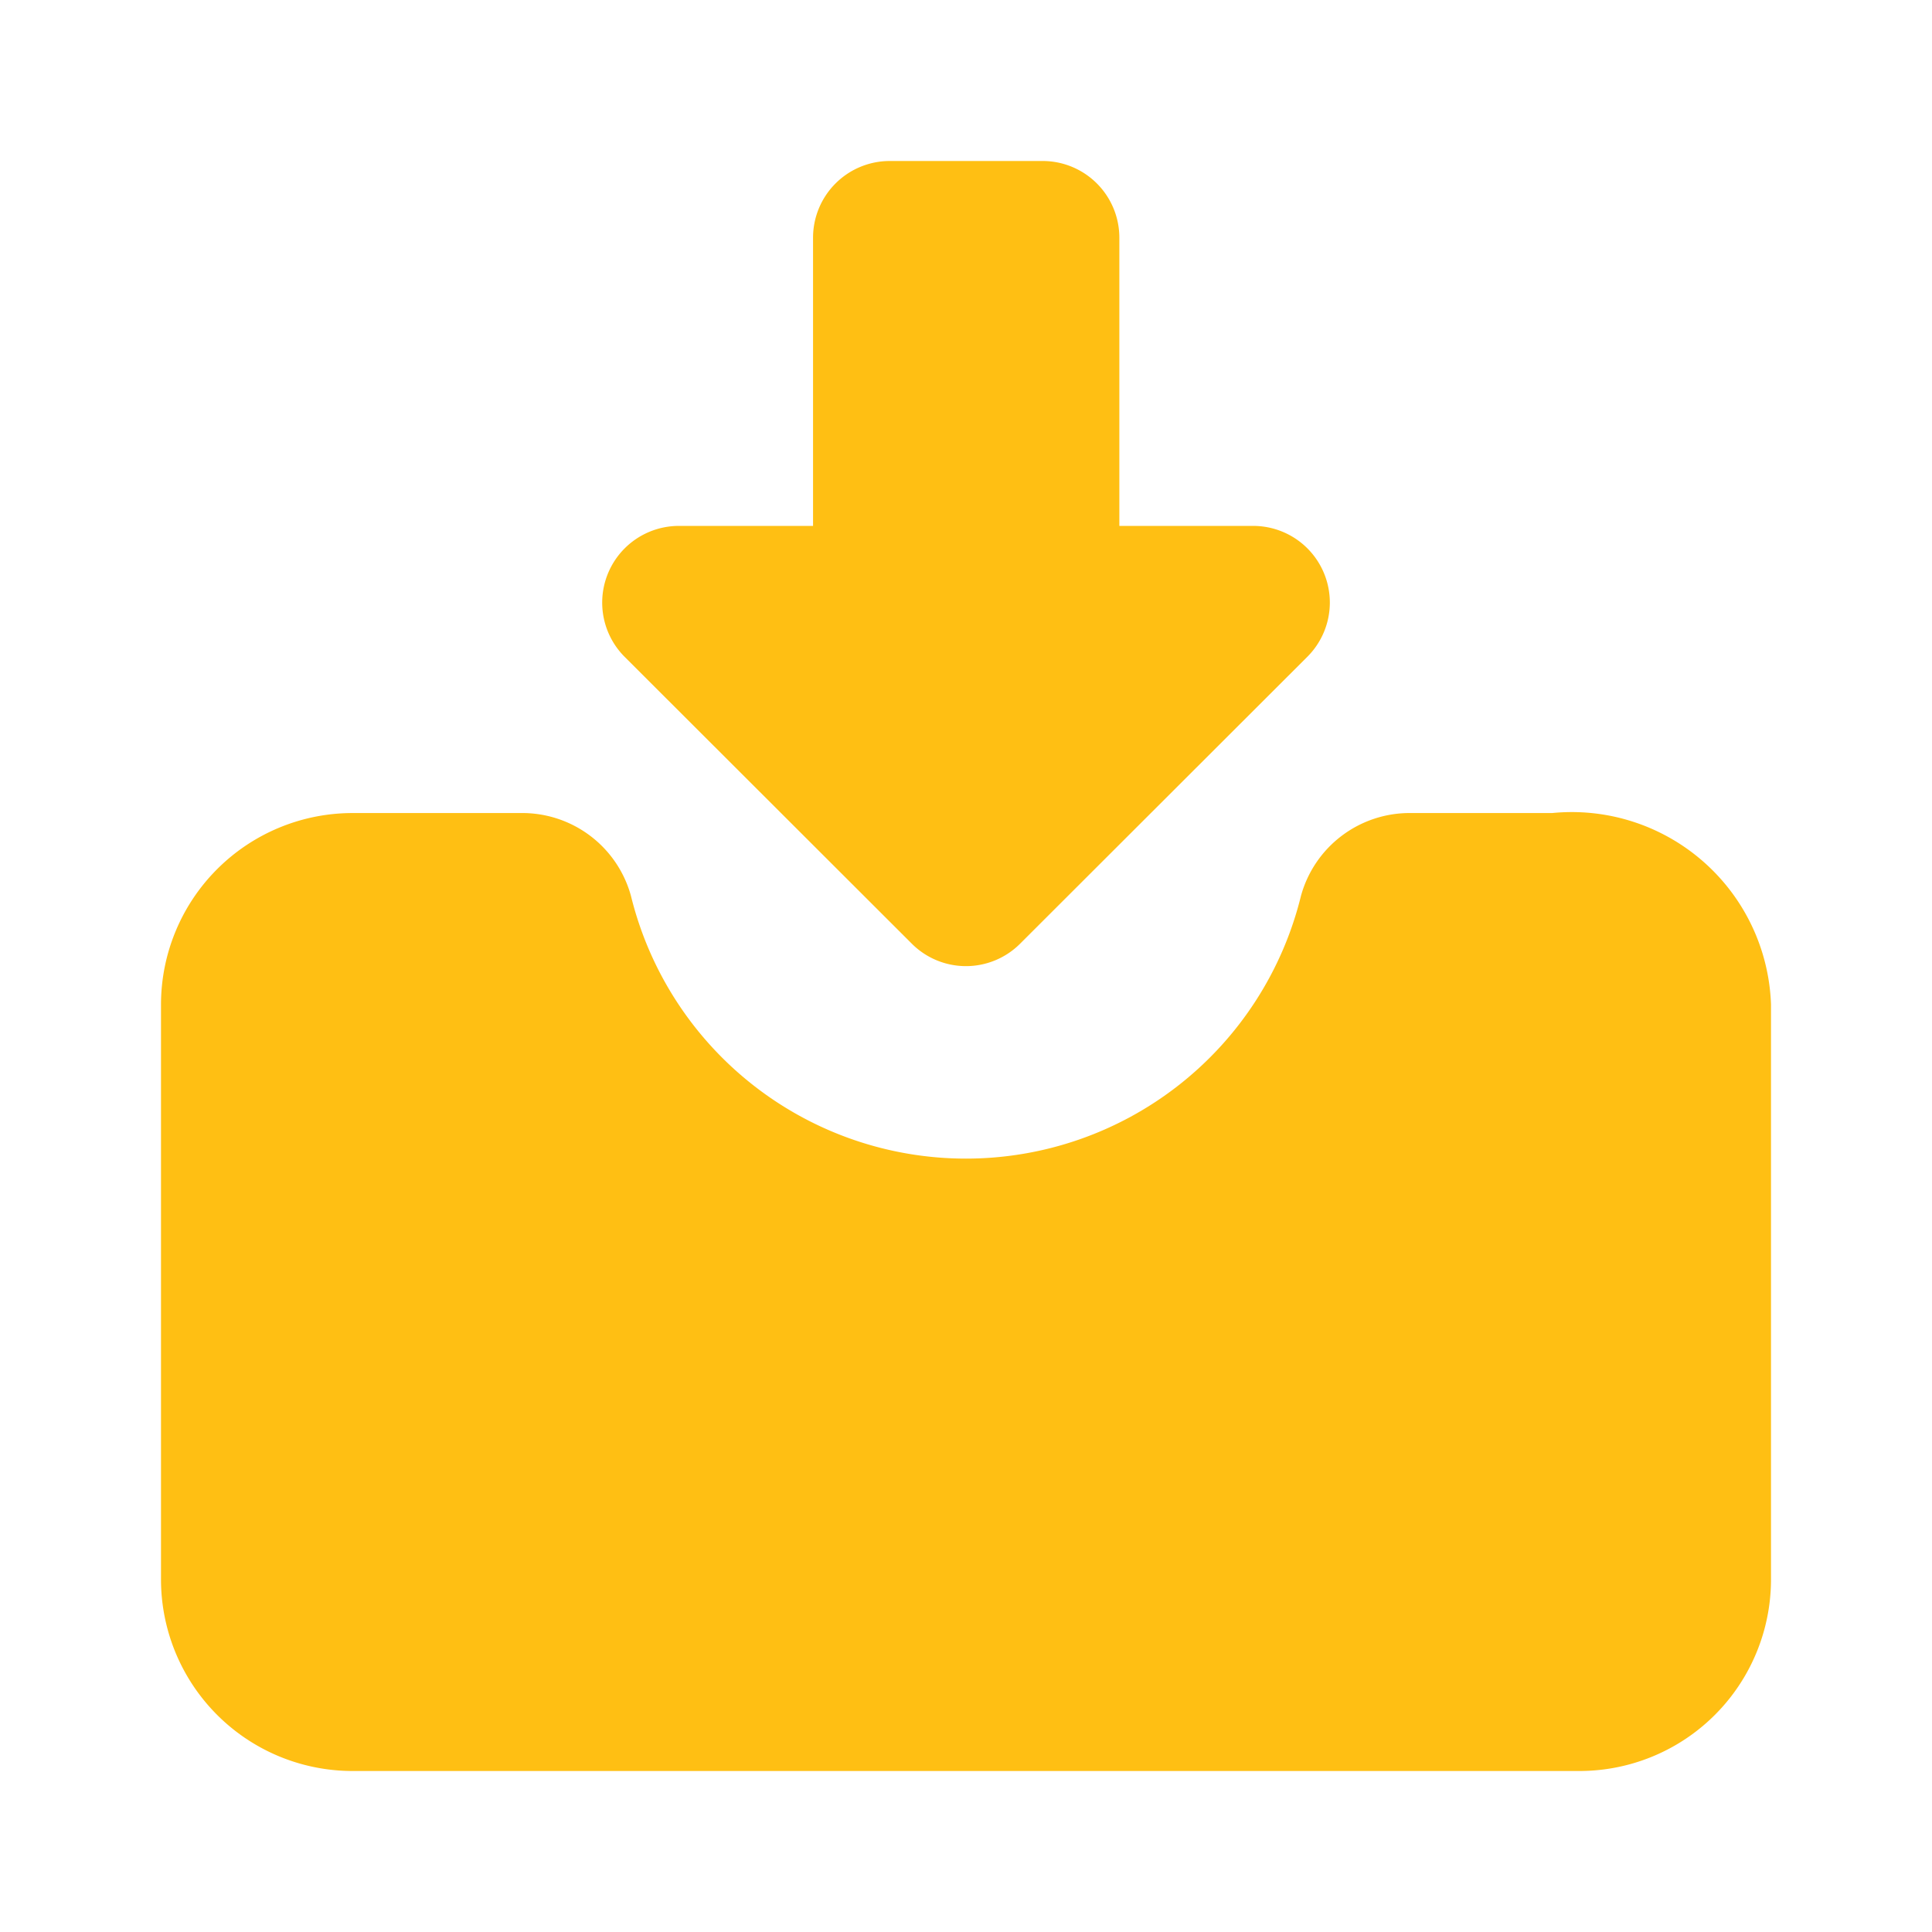 <svg xmlns="http://www.w3.org/2000/svg" id="Receive" width="24" height="24" viewBox="0 0 24 24">
  <rect id="Receive_Background_" data-name="Receive (Background)" width="24" height="24" fill="none"/>
  <path id="Combined_Shape" data-name="Combined Shape" d="M2.381,20A2.38,2.38,0,0,1,0,17.619V10.476A2.38,2.38,0,0,1,2.381,8.1H4.467A1.4,1.4,0,0,1,5.838,9.129a4.285,4.285,0,0,0,8.323,0A1.4,1.4,0,0,1,15.533,8.1h1.748A2.476,2.476,0,0,1,20,10.476v7.143A2.38,2.38,0,0,1,17.619,20ZM9.328,9.724,5.762,6.162a.953.953,0,0,1,.671-1.629H8.1V.952A.953.953,0,0,1,9.048,0h1.905a.953.953,0,0,1,.952.952V4.533h1.661a.952.952,0,0,1,.671,1.629L10.671,9.724a.951.951,0,0,1-1.343,0Z" transform="translate(2 2)" fill="#ffbf13"/>
</svg>